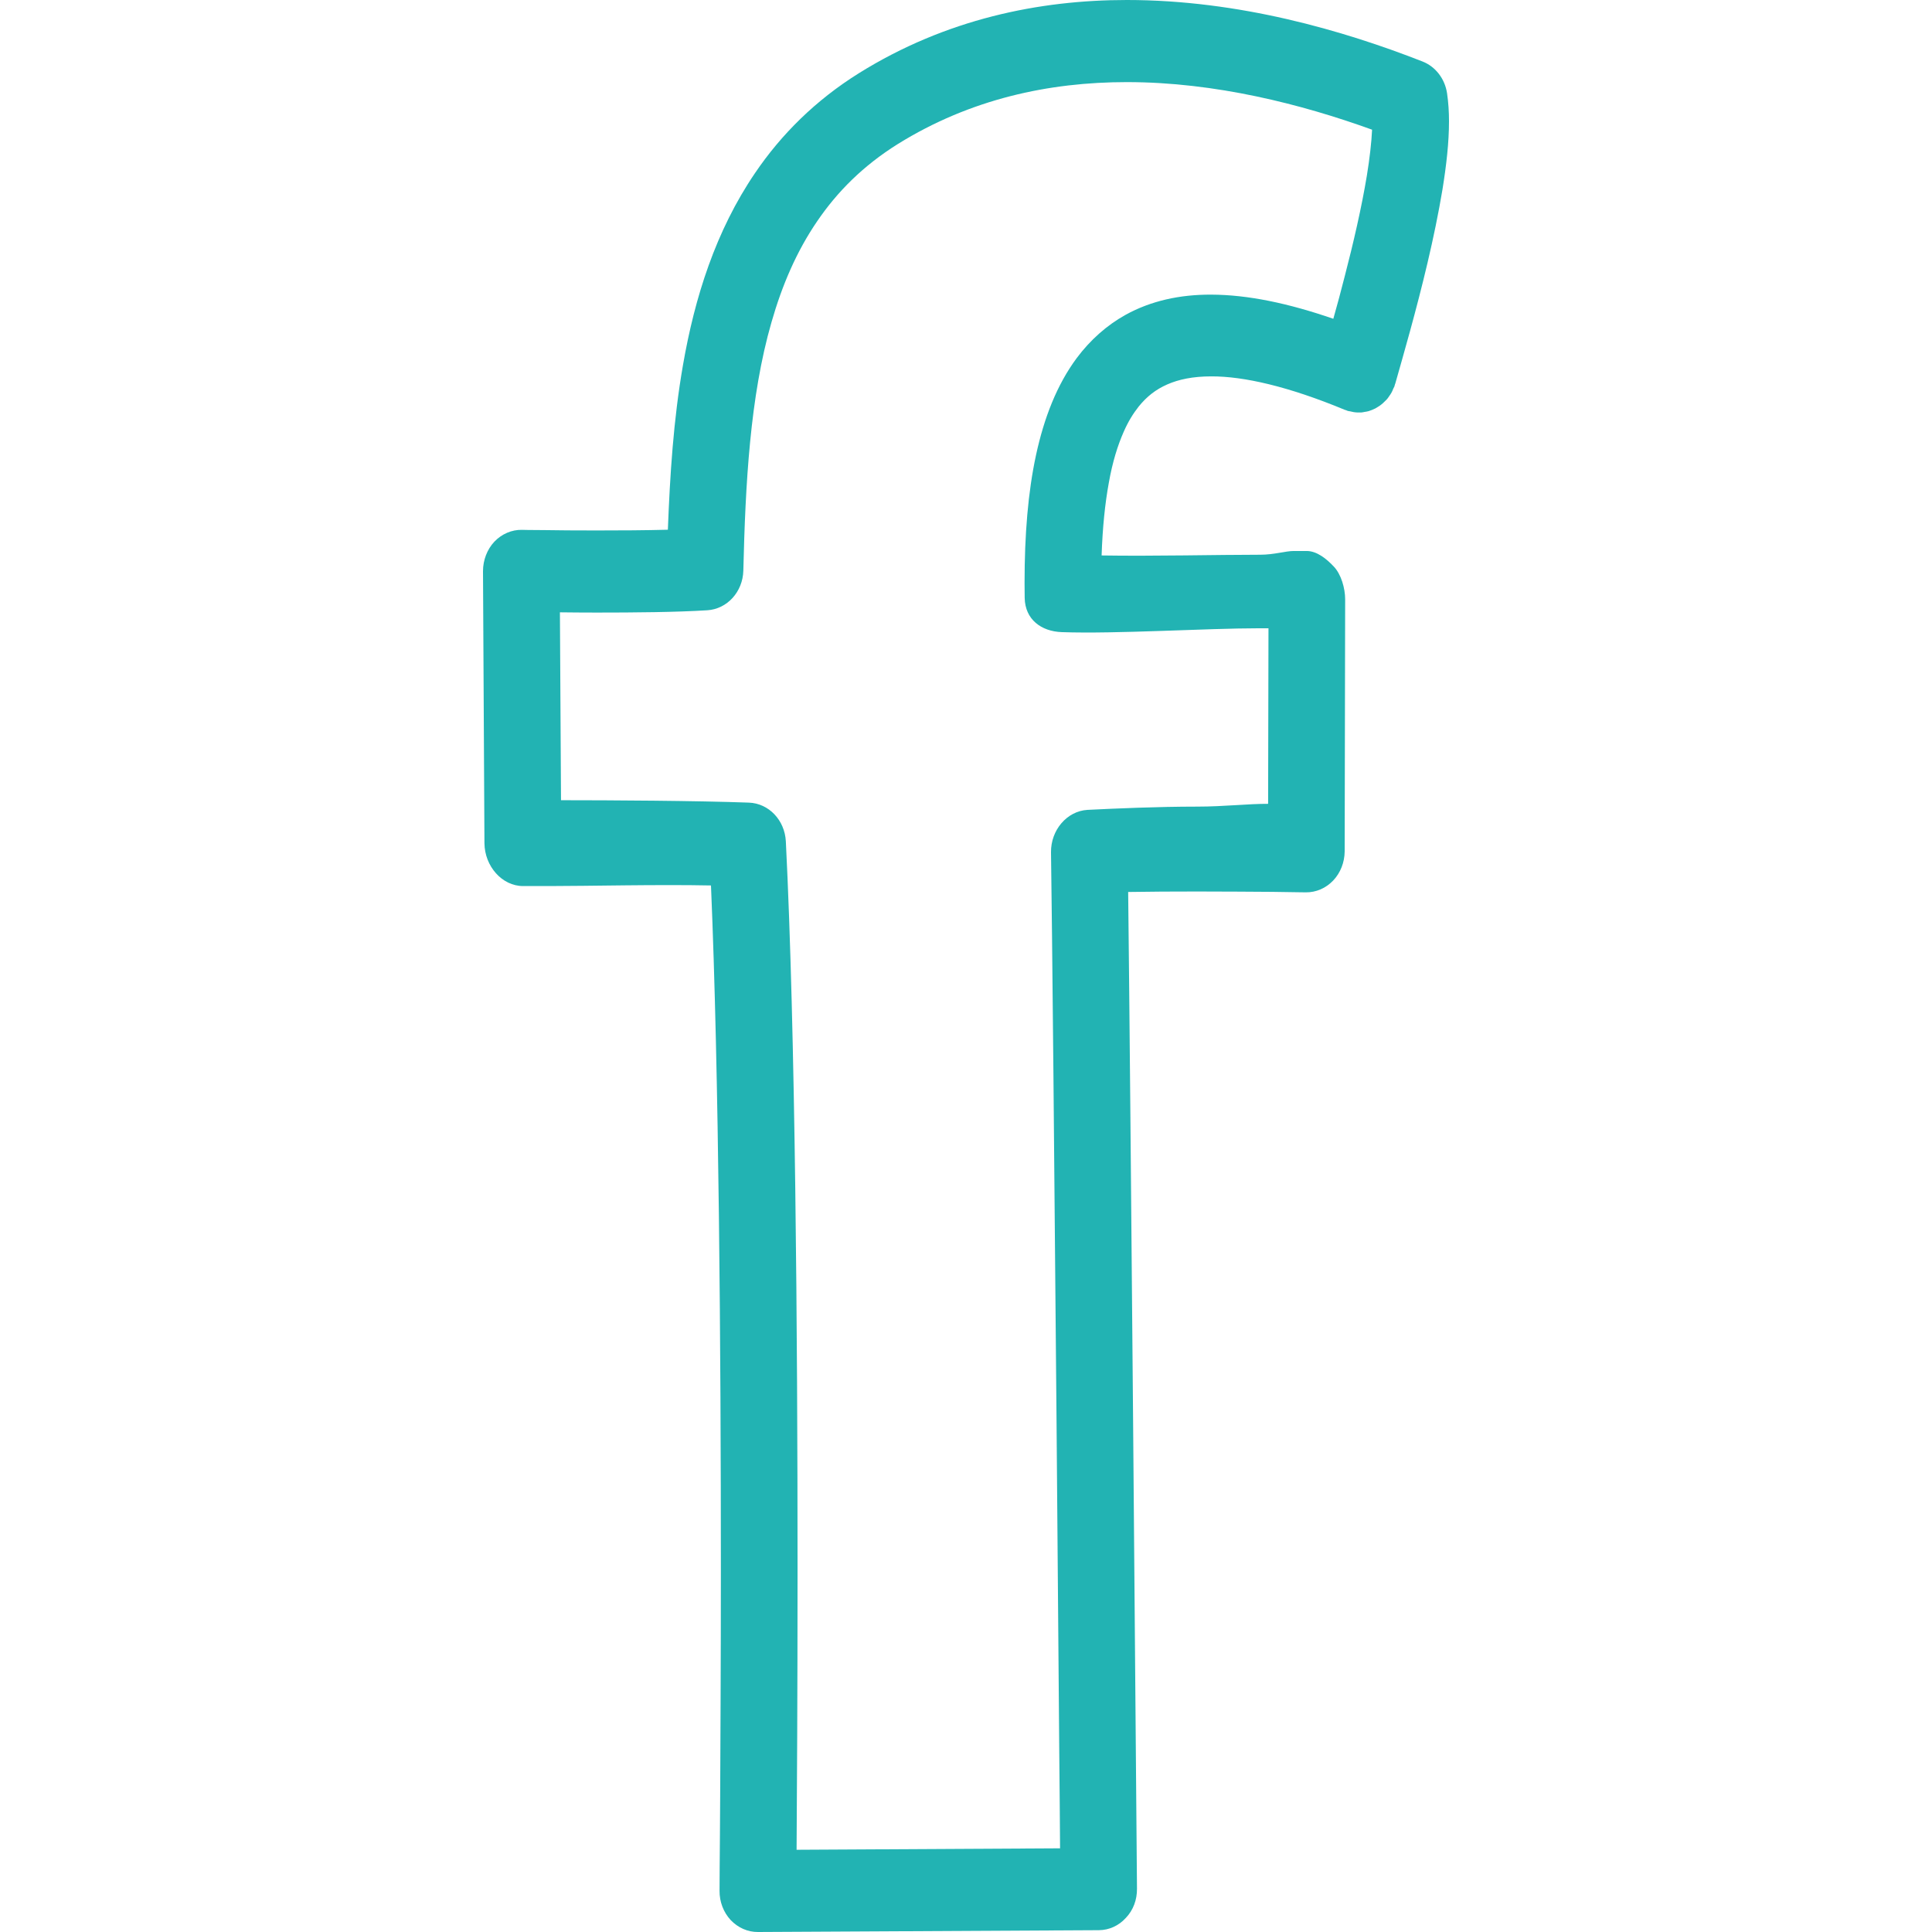 <?xml version="1.0" encoding="UTF-8"?>
<svg width="16px" height="16px" viewBox="0 0 16 16" version="1.1" xmlns="http://www.w3.org/2000/svg" xmlns:xlink="http://www.w3.org/1999/xlink">
    <!-- Generator: Sketch 50.2 (55047) - http://www.bohemiancoding.com/sketch -->
    <title>shopping icon on</title>
    <desc>Created with Sketch.</desc>
    <defs></defs>
    <g id="shopping-icon-on" stroke="none" stroke-width="1" fill="none" fill-rule="evenodd">
        <g id="Group-33">
            <path d="M11.984,0.773 C11.966,0.652 11.888,0.551 11.78,0.509 C11.126,0.253 10.261,-6.53699317e-13 9.332,-6.53699317e-13 C8.605,-6.53699317e-13 7.833,0.158 7.115,0.605 C6.754,0.83 6.47,1.113 6.253,1.433 C5.927,1.912 5.753,2.464 5.656,3.024 C5.577,3.477 5.548,3.939 5.531,4.387 C5.344,4.392 5.133,4.393 4.939,4.393 C4.771,4.393 4.616,4.392 4.504,4.39 C4.448,4.389 4.402,4.389 4.371,4.389 C4.34,4.388 4.323,4.388 4.323,4.388 C4.238,4.386 4.155,4.422 4.094,4.486 C4.034,4.55 4,4.639 4,4.73 L4.012,6.984 C4.014,7.173 4.157,7.338 4.332,7.338 L4.553,7.338 C4.864,7.338 5.443,7.324 5.888,7.333 C5.954,8.881 5.97,11.202 5.97,13.002 C5.97,13.761 5.966,14.423 5.964,14.899 C5.963,15.137 5.961,15.325 5.96,15.457 C5.959,15.588 5.959,15.658 5.959,15.658 C5.958,15.749 5.991,15.836 6.051,15.901 C6.112,15.965 6.193,16.001 6.278,16 L9.101,15.985 C9.186,15.984 9.265,15.948 9.324,15.883 C9.385,15.819 9.417,15.733 9.416,15.641 C9.416,15.641 9.401,13.786 9.384,11.785 C9.369,10.064 9.353,8.238 9.343,7.387 C9.517,7.384 9.72,7.383 9.917,7.383 C10.148,7.383 10.372,7.385 10.539,7.386 C10.622,7.387 10.691,7.388 10.739,7.389 C10.787,7.39 10.814,7.39 10.814,7.39 C10.899,7.391 10.98,7.356 11.041,7.292 C11.101,7.229 11.135,7.142 11.136,7.051 L11.14,4.963 C11.14,4.872 11.107,4.756 11.046,4.692 C10.986,4.628 10.906,4.563 10.821,4.563 L10.715,4.563 C10.647,4.563 10.551,4.594 10.437,4.594 C10.083,4.594 9.548,4.607 9.123,4.6 C9.131,4.368 9.151,4.171 9.183,3.997 C9.213,3.827 9.256,3.689 9.306,3.576 C9.343,3.491 9.385,3.424 9.43,3.367 C9.498,3.283 9.571,3.226 9.666,3.184 C9.761,3.142 9.879,3.117 10.031,3.117 C10.301,3.116 10.672,3.201 11.137,3.394 C11.14,3.396 11.144,3.396 11.148,3.397 C11.152,3.399 11.155,3.401 11.159,3.402 C11.166,3.405 11.172,3.405 11.179,3.406 C11.19,3.409 11.2,3.411 11.211,3.413 C11.222,3.415 11.232,3.415 11.242,3.416 C11.253,3.416 11.263,3.416 11.273,3.416 C11.283,3.415 11.293,3.413 11.303,3.411 C11.314,3.41 11.324,3.407 11.334,3.405 C11.343,3.402 11.353,3.398 11.362,3.395 C11.372,3.391 11.381,3.387 11.391,3.382 C11.4,3.377 11.408,3.372 11.417,3.366 C11.425,3.361 11.434,3.355 11.442,3.348 C11.45,3.342 11.457,3.335 11.465,3.327 C11.473,3.32 11.48,3.312 11.488,3.304 C11.495,3.296 11.5,3.287 11.506,3.279 C11.512,3.27 11.519,3.261 11.524,3.251 C11.53,3.241 11.534,3.23 11.538,3.22 C11.541,3.214 11.545,3.207 11.548,3.2 C11.549,3.196 11.55,3.193 11.551,3.188 C11.551,3.185 11.554,3.181 11.555,3.177 C11.619,2.951 11.729,2.573 11.823,2.173 C11.87,1.973 11.913,1.767 11.946,1.569 C11.978,1.37 12,1.181 12,1.004 C12,0.925 11.995,0.849 11.984,0.773 L11.984,0.773 Z M8.918,2.964 C8.753,3.186 8.647,3.459 8.58,3.768 C8.513,4.078 8.485,4.43 8.485,4.827 C8.485,4.868 8.486,4.909 8.486,4.951 C8.489,5.131 8.624,5.229 8.793,5.235 C9.245,5.251 9.984,5.203 10.437,5.203 L10.505,5.203 L10.502,6.657 C10.34,6.656 10.133,6.68 9.918,6.68 C9.58,6.68 9.23,6.696 9.006,6.707 C8.836,6.717 8.702,6.874 8.704,7.058 C8.713,7.637 8.733,9.789 8.75,11.789 C8.758,12.79 8.766,13.755 8.772,14.469 C8.775,14.815 8.778,15.103 8.779,15.307 L6.597,15.319 C6.6,14.87 6.605,14.016 6.605,12.994 C6.605,11.061 6.587,8.531 6.508,6.968 C6.499,6.792 6.367,6.653 6.202,6.647 C5.772,6.631 5.058,6.627 4.646,6.627 L4.637,5.071 C4.727,5.072 4.831,5.073 4.94,5.073 C5.25,5.073 5.606,5.07 5.857,5.054 C6.022,5.044 6.152,4.901 6.156,4.725 C6.173,4.011 6.211,3.285 6.389,2.669 C6.477,2.361 6.598,2.08 6.767,1.833 C6.935,1.586 7.149,1.372 7.435,1.193 C8.037,0.819 8.688,0.68 9.332,0.68 C10.066,0.68 10.782,0.864 11.363,1.074 C11.358,1.18 11.343,1.311 11.32,1.453 C11.277,1.714 11.208,2.013 11.137,2.286 C11.105,2.412 11.073,2.531 11.042,2.64 C10.668,2.511 10.334,2.441 10.03,2.44 C9.772,2.439 9.532,2.491 9.322,2.607 C9.165,2.694 9.028,2.817 8.918,2.964 Z" id="Page-1" fill="#22B3B3"></path>
            <rect id="Rectangle-2" x="0" y="0" width="16" height="16"></rect>
        </g>
    </g>
</svg>